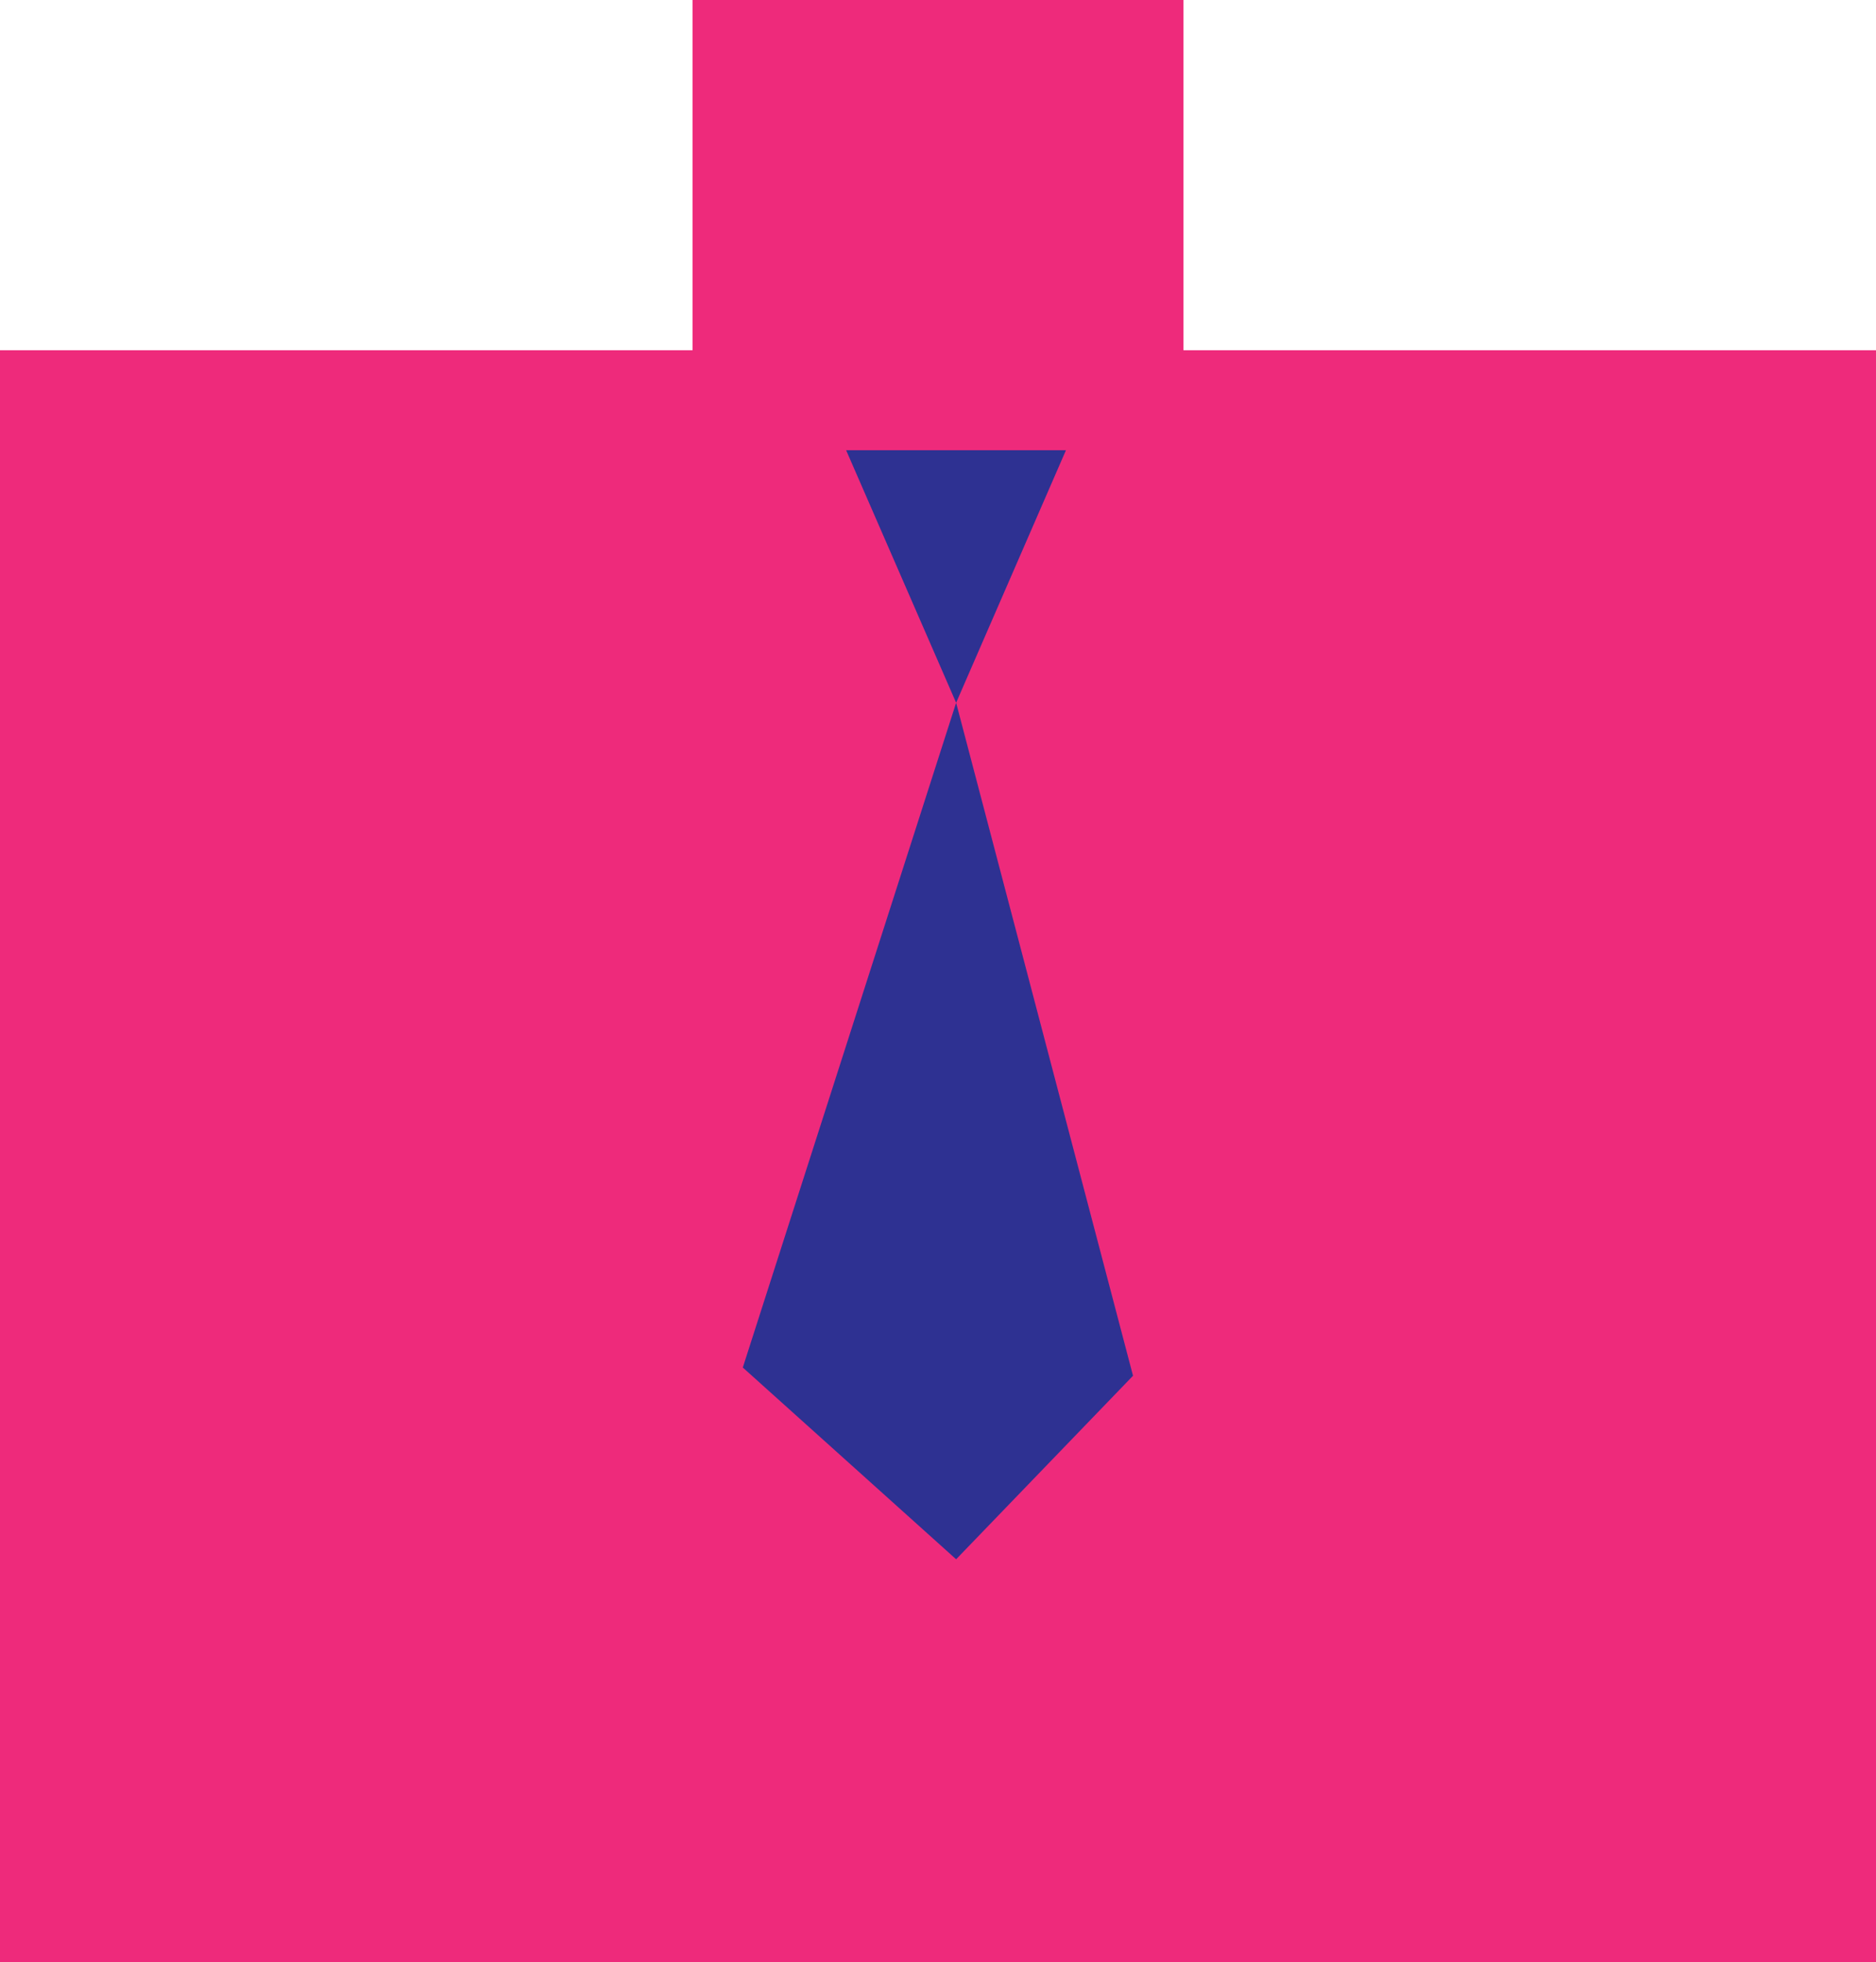 <svg xmlns="http://www.w3.org/2000/svg" viewBox="0 0 107.11 112.05"><g id="Layer_2" data-name="Layer 2"><g id="Layer_1-2" data-name="Layer 1"><g id="mr_pink"><rect y="20" width="107.11" height="92.05" style="fill:#ee2a7b"/><rect x="39.54" width="28.03" height="27.77" style="fill:#ee2a7b"/></g><g id="purple_tie"><polygon points="54.59 40.13 60.86 25.71 48.31 25.71 54.59 40.13" style="fill:#2e3192"/><polygon points="54.59 40.13 42.41 78.09 54.59 89.04 64.69 78.56 54.59 40.13" style="fill:#2e3192"/></g></g></g></svg>